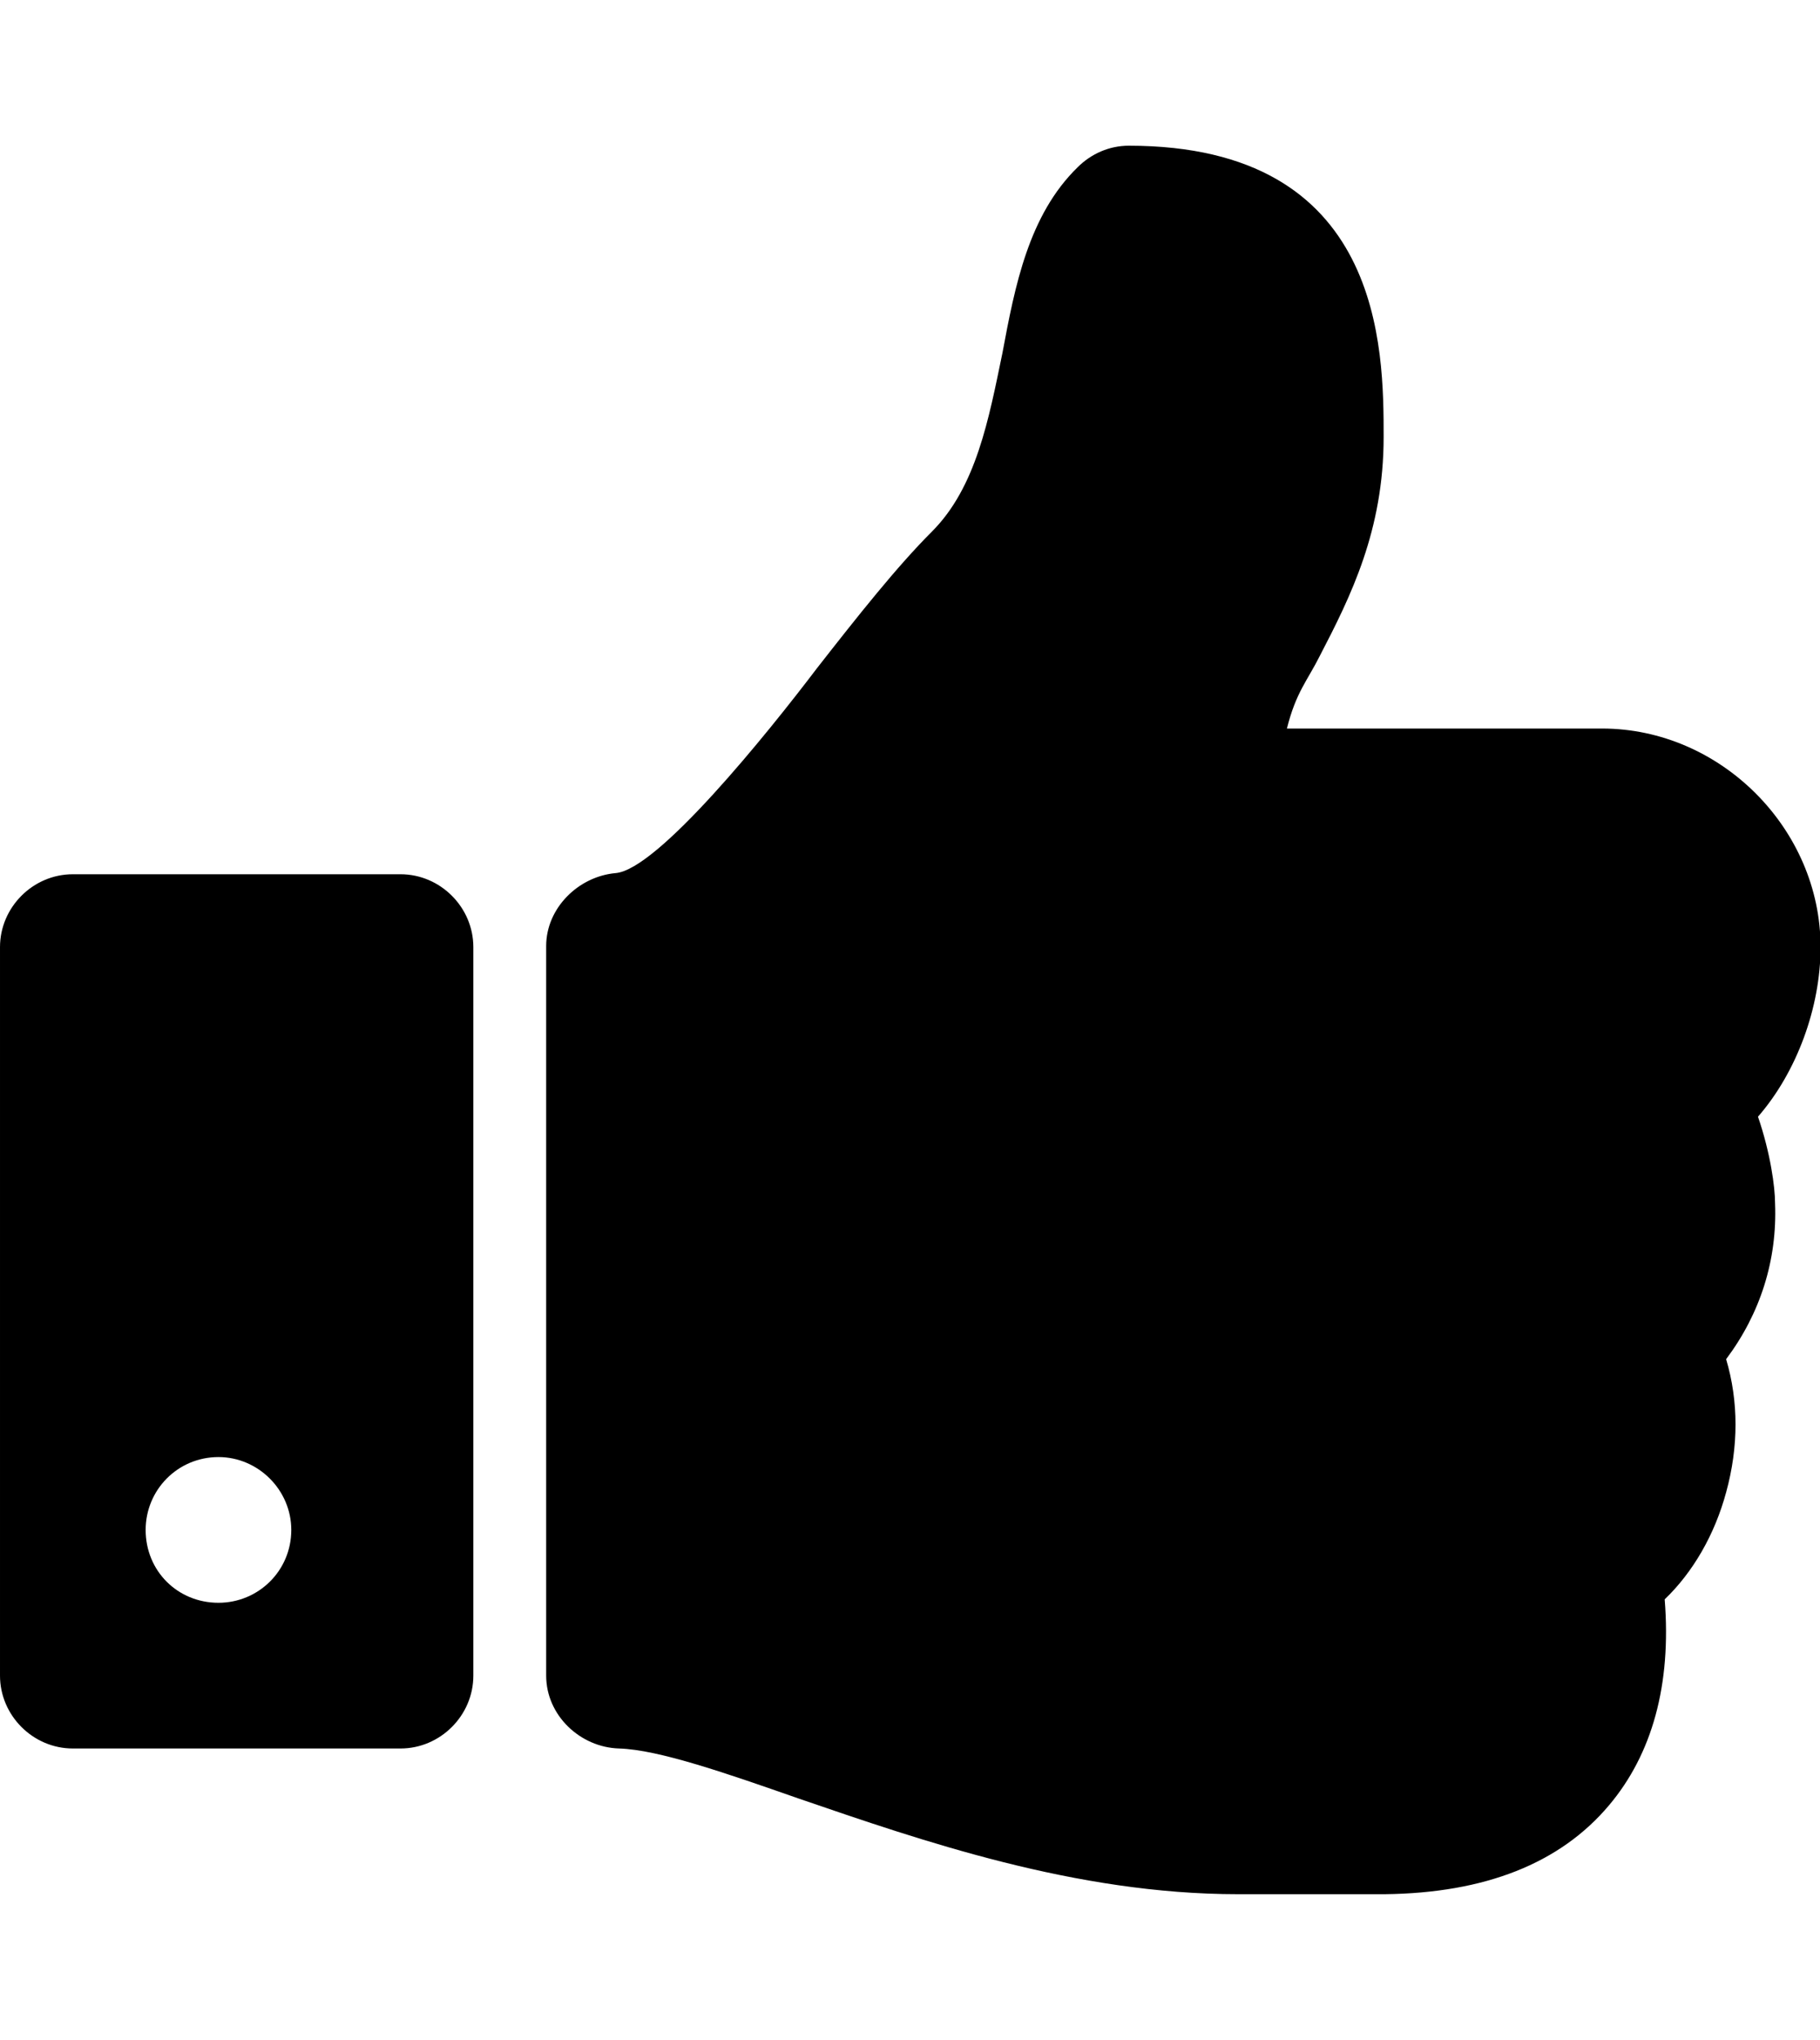 <!-- Generated by IcoMoon.io -->
<svg version="1.1" xmlns="http://www.w3.org/2000/svg" width="457" height="512" viewBox="0 0 457 512">
<title></title>
<g id="icomoon-ignore">
</g>
<path d="M73.142 383.999c0-10-8.285-18.286-18.285-18.286-10.285 0-18.285 8.286-18.285 18.286 0 10.286 8 18.286 18.285 18.286 10 0 18.285-8 18.285-18.286zM118.856 237.714v182.857c0 10-8.285 18.286-18.285 18.286h-82.285c-10 0-18.285-8.286-18.285-18.286v-182.857c0-10 8.286-18.285 18.285-18.285h82.285c10 0 18.285 8.286 18.285 18.286zM457.142 237.714c0 15.143-6 31.428-15.714 42.572 3.143 9.143 4.286 17.714 4.286 21.714 0.572 14.286-3.714 27.714-12.286 39.143 3.143 10.572 3.143 22 0 33.428-2.857 10.572-8.286 20-15.428 26.857 1.714 21.428-3.143 38.857-14 51.714-12.286 14.572-31.143 22-56.286 22.286h-36.857c-40.857 0-79.428-13.428-110.286-24-18-6.286-35.143-12.286-45.143-12.572-9.714-0.286-18.285-8.286-18.285-18.286v-183.143c0-9.429 8-17.429 17.428-18.285 10.572-0.857 38-34.857 50.572-51.428 10.286-13.143 20-25.428 28.857-34.286 11.143-11.143 14.286-28.285 17.715-44.857 3.143-16.857 6.572-34.572 18.857-46.572 3.428-3.428 8-5.428 12.857-5.428 64 0 64 51.143 64 73.143 0 23.428-8.286 40-16 54.857-3.143 6.286-6 9.143-8.286 18.285h79.143c29.714 0 54.857 25.143 54.857 54.857z"></path>
</svg>
